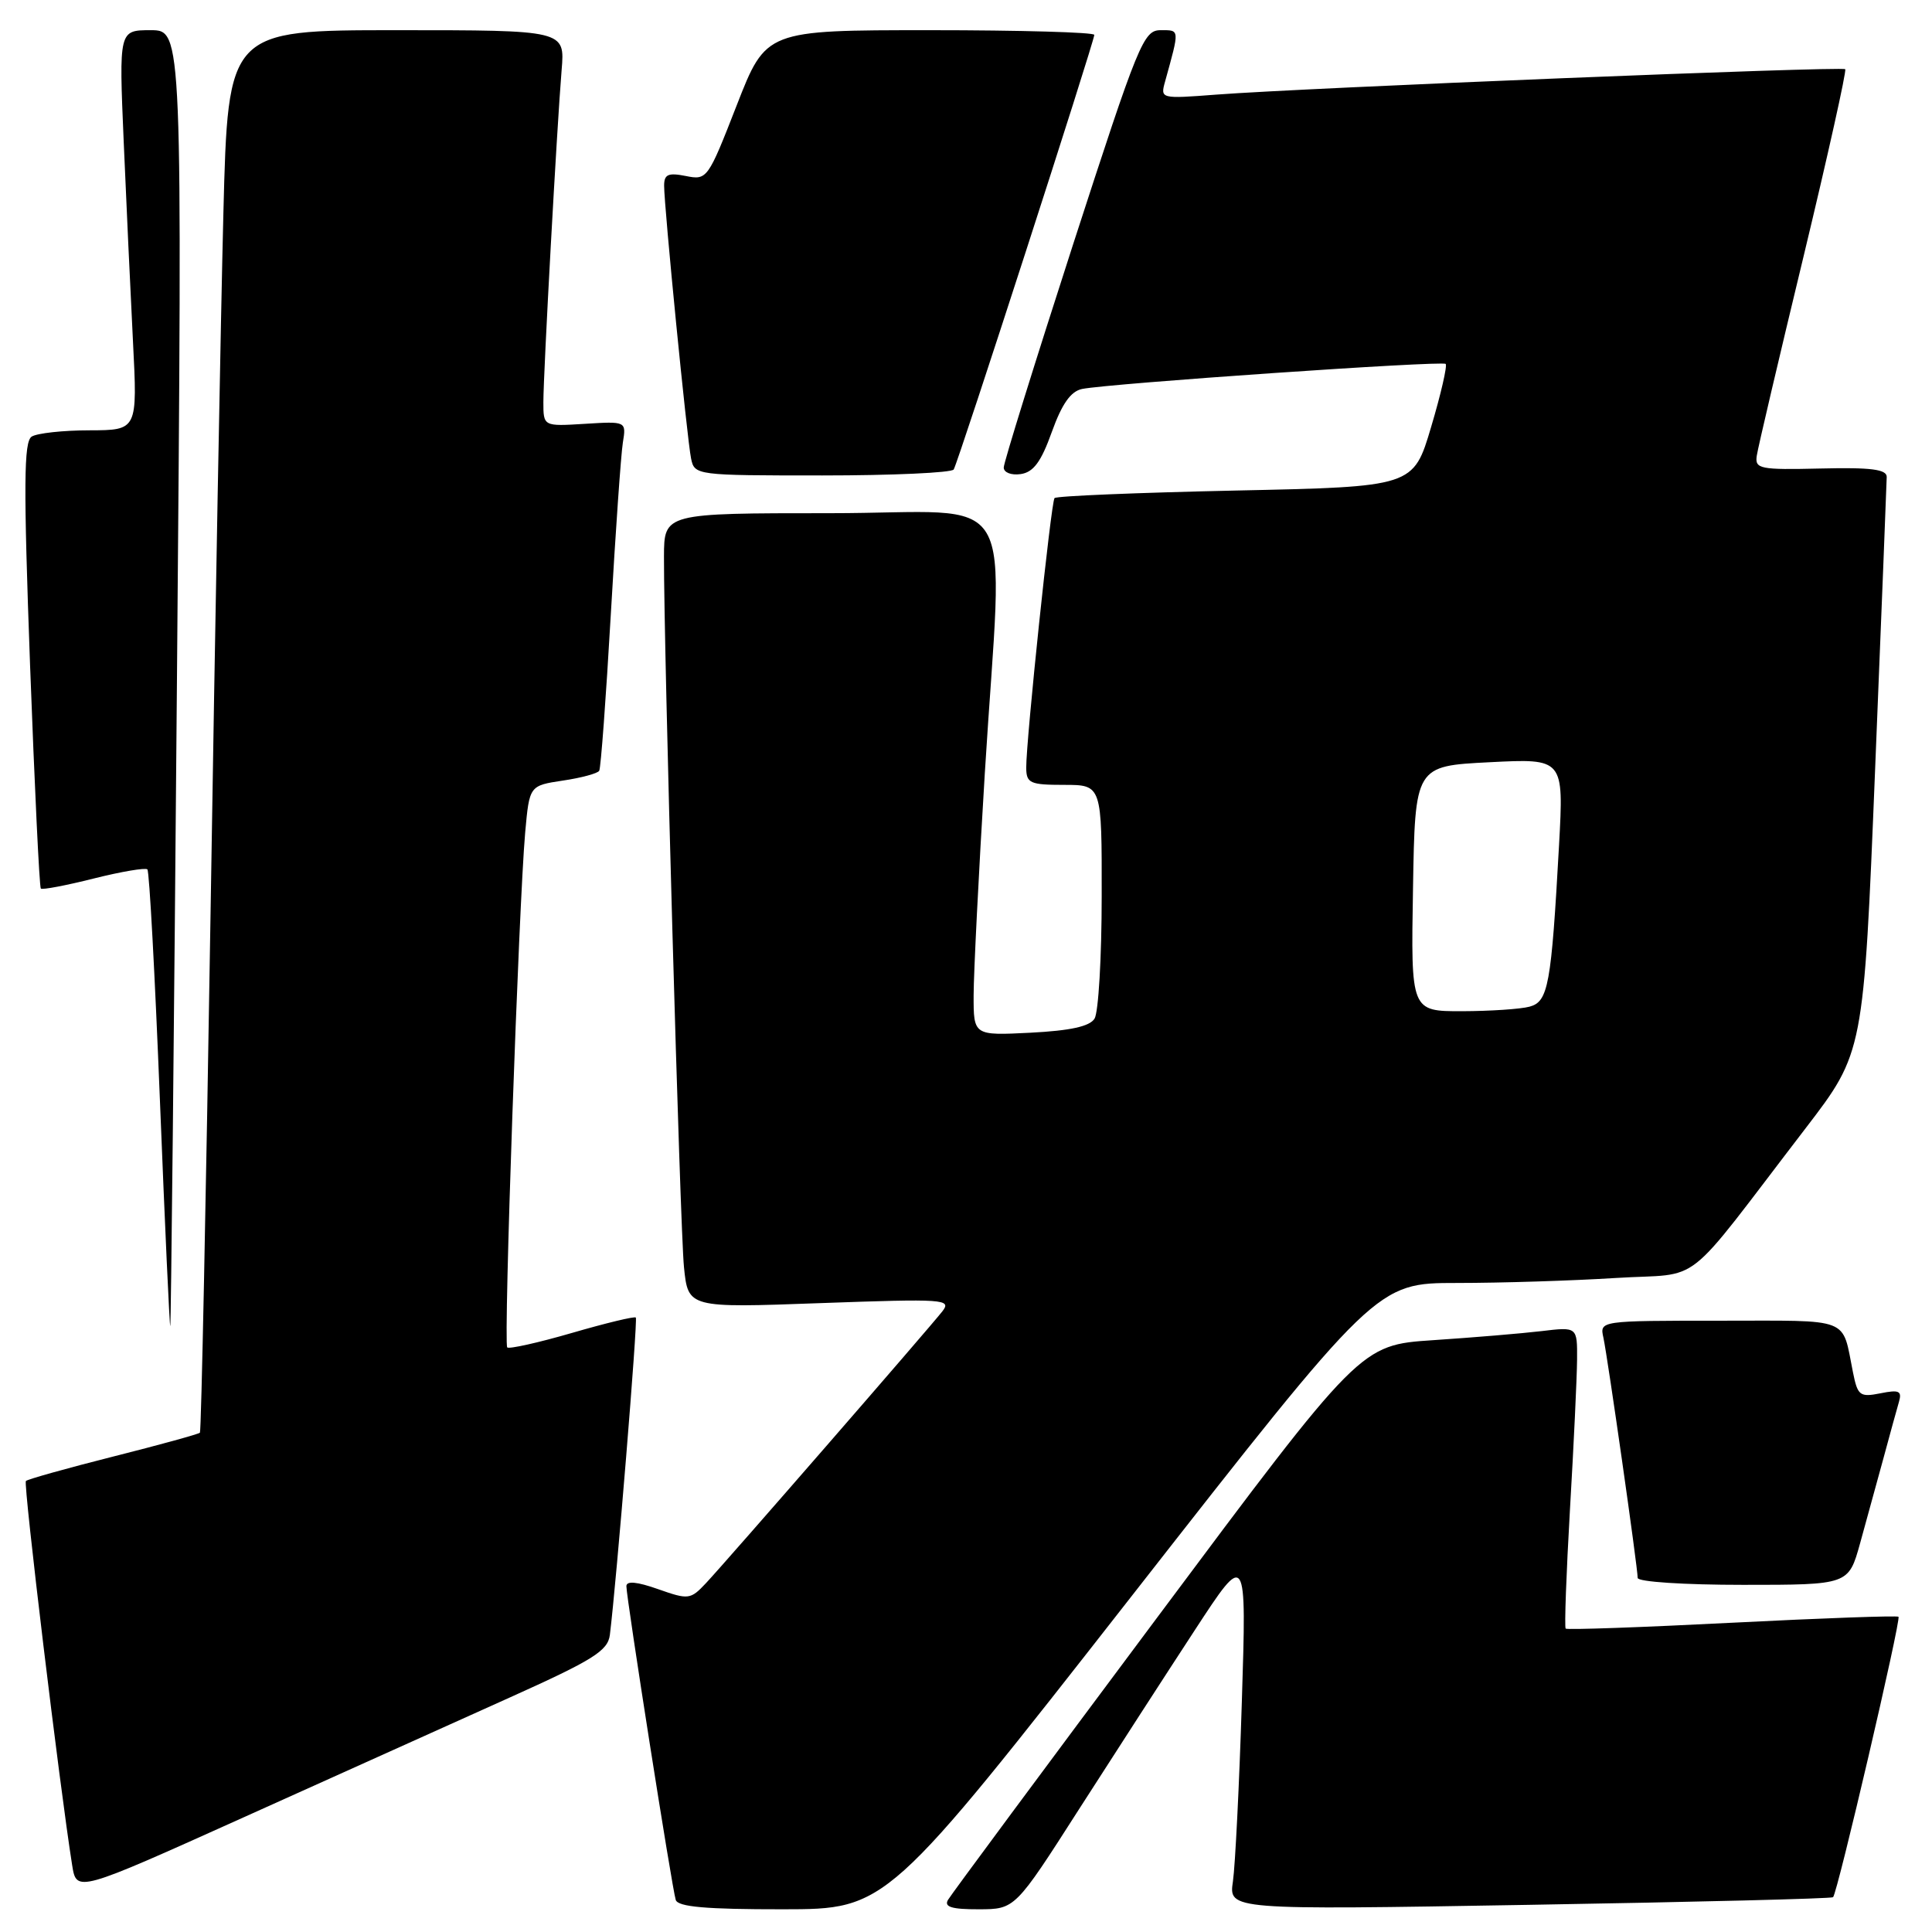 <?xml version="1.0" encoding="UTF-8" standalone="no"?>
<!DOCTYPE svg PUBLIC "-//W3C//DTD SVG 1.1//EN" "http://www.w3.org/Graphics/SVG/1.1/DTD/svg11.dtd" >
<svg xmlns="http://www.w3.org/2000/svg" xmlns:xlink="http://www.w3.org/1999/xlink" version="1.1" viewBox="0 0 256 256">
 <g >
 <path fill="currentColor"
d=" M 149.95 211.49 C 182.40 170.00 182.40 170.00 193.04 170.00 C 198.90 170.00 208.37 169.70 214.09 169.34 C 225.92 168.60 222.57 171.24 239.26 149.49 C 246.94 139.47 246.94 139.47 248.46 101.99 C 249.30 81.37 249.99 63.91 250.00 63.19 C 250.00 62.19 247.91 61.92 241.25 62.08 C 233.18 62.27 232.52 62.13 232.78 60.39 C 232.93 59.35 235.72 47.48 238.97 34.02 C 242.21 20.55 244.70 9.37 244.50 9.17 C 244.09 8.76 172.84 11.64 161.12 12.54 C 153.79 13.10 153.74 13.09 154.38 10.80 C 156.32 3.78 156.34 4.00 153.80 4.00 C 151.52 4.00 150.88 5.58 142.19 32.38 C 137.14 48.00 133.00 61.30 133.00 61.95 C 133.00 62.61 134.00 63.00 135.24 62.82 C 136.93 62.58 137.95 61.21 139.37 57.24 C 140.71 53.51 141.88 51.85 143.38 51.54 C 147.01 50.81 191.10 47.77 191.56 48.22 C 191.79 48.46 190.93 52.22 189.63 56.58 C 187.28 64.50 187.28 64.50 163.72 65.00 C 150.76 65.28 139.97 65.72 139.73 66.00 C 139.27 66.54 135.96 98.09 135.98 101.75 C 136.00 103.78 136.49 104.00 141.00 104.00 C 146.00 104.00 146.00 104.00 145.98 118.75 C 145.98 126.86 145.55 134.17 145.03 134.98 C 144.39 136.01 141.80 136.57 136.55 136.84 C 129.00 137.22 129.00 137.22 129.01 131.86 C 129.02 128.91 129.68 115.70 130.49 102.50 C 132.89 63.52 135.55 68.00 110.00 68.00 C 88.00 68.00 88.00 68.00 87.98 73.75 C 87.95 85.84 90.11 162.76 90.63 167.90 C 91.18 173.31 91.18 173.31 108.70 172.67 C 125.20 172.08 126.13 172.14 124.86 173.77 C 123.00 176.13 96.21 206.94 93.54 209.78 C 91.49 211.96 91.23 211.99 87.20 210.57 C 84.40 209.58 83.00 209.45 83.00 210.18 C 83.00 211.74 89.05 250.25 89.54 251.75 C 89.83 252.67 93.57 253.00 103.72 252.99 C 117.50 252.98 117.50 252.98 149.95 211.49 Z  M 142.97 239.74 C 147.64 232.46 154.54 221.78 158.32 216.00 C 165.18 205.50 165.18 205.50 164.55 225.50 C 164.21 236.50 163.67 247.21 163.37 249.29 C 162.81 253.08 162.81 253.08 202.66 252.40 C 224.57 252.03 242.67 251.58 242.89 251.39 C 243.46 250.90 251.93 214.59 251.56 214.23 C 251.39 214.06 241.47 214.41 229.52 215.02 C 217.57 215.63 207.65 215.98 207.46 215.80 C 207.28 215.62 207.54 208.50 208.03 199.98 C 208.53 191.47 208.95 182.55 208.97 180.16 C 209.00 175.81 209.00 175.81 204.25 176.38 C 201.64 176.69 195.17 177.23 189.89 177.58 C 180.27 178.22 180.27 178.22 153.31 214.36 C 138.47 234.24 126.01 251.06 125.61 251.75 C 125.07 252.68 126.12 253.00 129.69 252.99 C 134.50 252.98 134.50 252.98 142.97 239.74 Z  M 67.50 224.95 C 78.64 219.94 80.54 218.74 80.81 216.63 C 81.69 209.57 84.53 174.87 84.25 174.58 C 84.07 174.40 80.26 175.32 75.79 176.62 C 71.31 177.92 67.45 178.78 67.21 178.54 C 66.70 178.04 68.74 119.86 69.59 110.30 C 70.15 104.10 70.15 104.10 74.59 103.43 C 77.03 103.07 79.20 102.48 79.40 102.13 C 79.61 101.79 80.30 92.50 80.93 81.50 C 81.56 70.50 82.28 60.22 82.53 58.66 C 82.99 55.82 82.99 55.82 77.49 56.16 C 72.00 56.50 72.00 56.50 72.00 53.28 C 72.00 49.45 73.80 16.72 74.42 9.25 C 74.86 4.00 74.86 4.00 52.54 4.00 C 30.22 4.00 30.22 4.00 29.60 28.25 C 29.26 41.59 28.49 83.33 27.90 121.00 C 27.30 158.68 26.67 189.65 26.49 189.84 C 26.30 190.03 21.14 191.45 15.00 193.00 C 8.86 194.55 3.66 196.01 3.43 196.24 C 3.07 196.60 7.91 236.78 9.56 247.14 C 10.14 250.78 10.14 250.78 32.32 240.79 C 44.52 235.30 60.35 228.17 67.50 224.95 Z  M 246.47 204.50 C 247.31 201.47 248.70 196.41 249.56 193.25 C 250.41 190.09 251.34 186.72 251.62 185.76 C 252.04 184.31 251.65 184.12 249.17 184.62 C 246.44 185.16 246.15 184.94 245.53 181.85 C 244.03 174.42 245.51 175.00 227.91 175.00 C 211.96 175.00 211.96 175.00 212.46 177.25 C 213.02 179.84 217.00 207.69 217.00 209.08 C 217.00 209.60 223.14 210.00 230.97 210.00 C 244.94 210.00 244.94 210.00 246.47 204.50 Z  M 23.45 89.75 C 24.17 4.00 24.17 4.00 19.96 4.00 C 15.76 4.00 15.76 4.00 16.39 18.75 C 16.74 26.86 17.29 38.79 17.62 45.25 C 18.22 57.00 18.22 57.00 11.86 57.02 C 8.36 57.02 4.92 57.40 4.20 57.85 C 3.15 58.52 3.11 64.17 3.98 88.03 C 4.58 104.18 5.22 117.55 5.41 117.74 C 5.60 117.93 8.75 117.33 12.41 116.41 C 16.07 115.49 19.28 114.95 19.53 115.20 C 19.79 115.45 20.53 129.23 21.19 145.80 C 21.85 162.38 22.47 175.85 22.56 175.72 C 22.66 175.60 23.06 136.91 23.45 89.75 Z  M 126.37 62.21 C 126.97 61.25 145.00 5.49 145.00 4.62 C 145.00 4.28 135.21 4.00 123.25 4.00 C 101.50 4.00 101.50 4.00 97.62 13.95 C 93.80 23.74 93.70 23.89 90.87 23.32 C 88.54 22.86 88.00 23.10 88.00 24.60 C 88.00 27.44 91.04 58.20 91.57 60.75 C 92.03 62.98 92.22 63.00 108.96 63.00 C 118.27 63.00 126.10 62.64 126.37 62.21 Z  M 187.23 117.75 C 187.50 101.50 187.50 101.50 197.36 101.00 C 207.21 100.50 207.21 100.50 206.58 112.00 C 205.55 130.57 205.16 132.72 202.67 133.39 C 201.48 133.71 197.45 133.98 193.73 133.99 C 186.95 134.00 186.95 134.00 187.23 117.75 Z "/>
</g>
</svg>